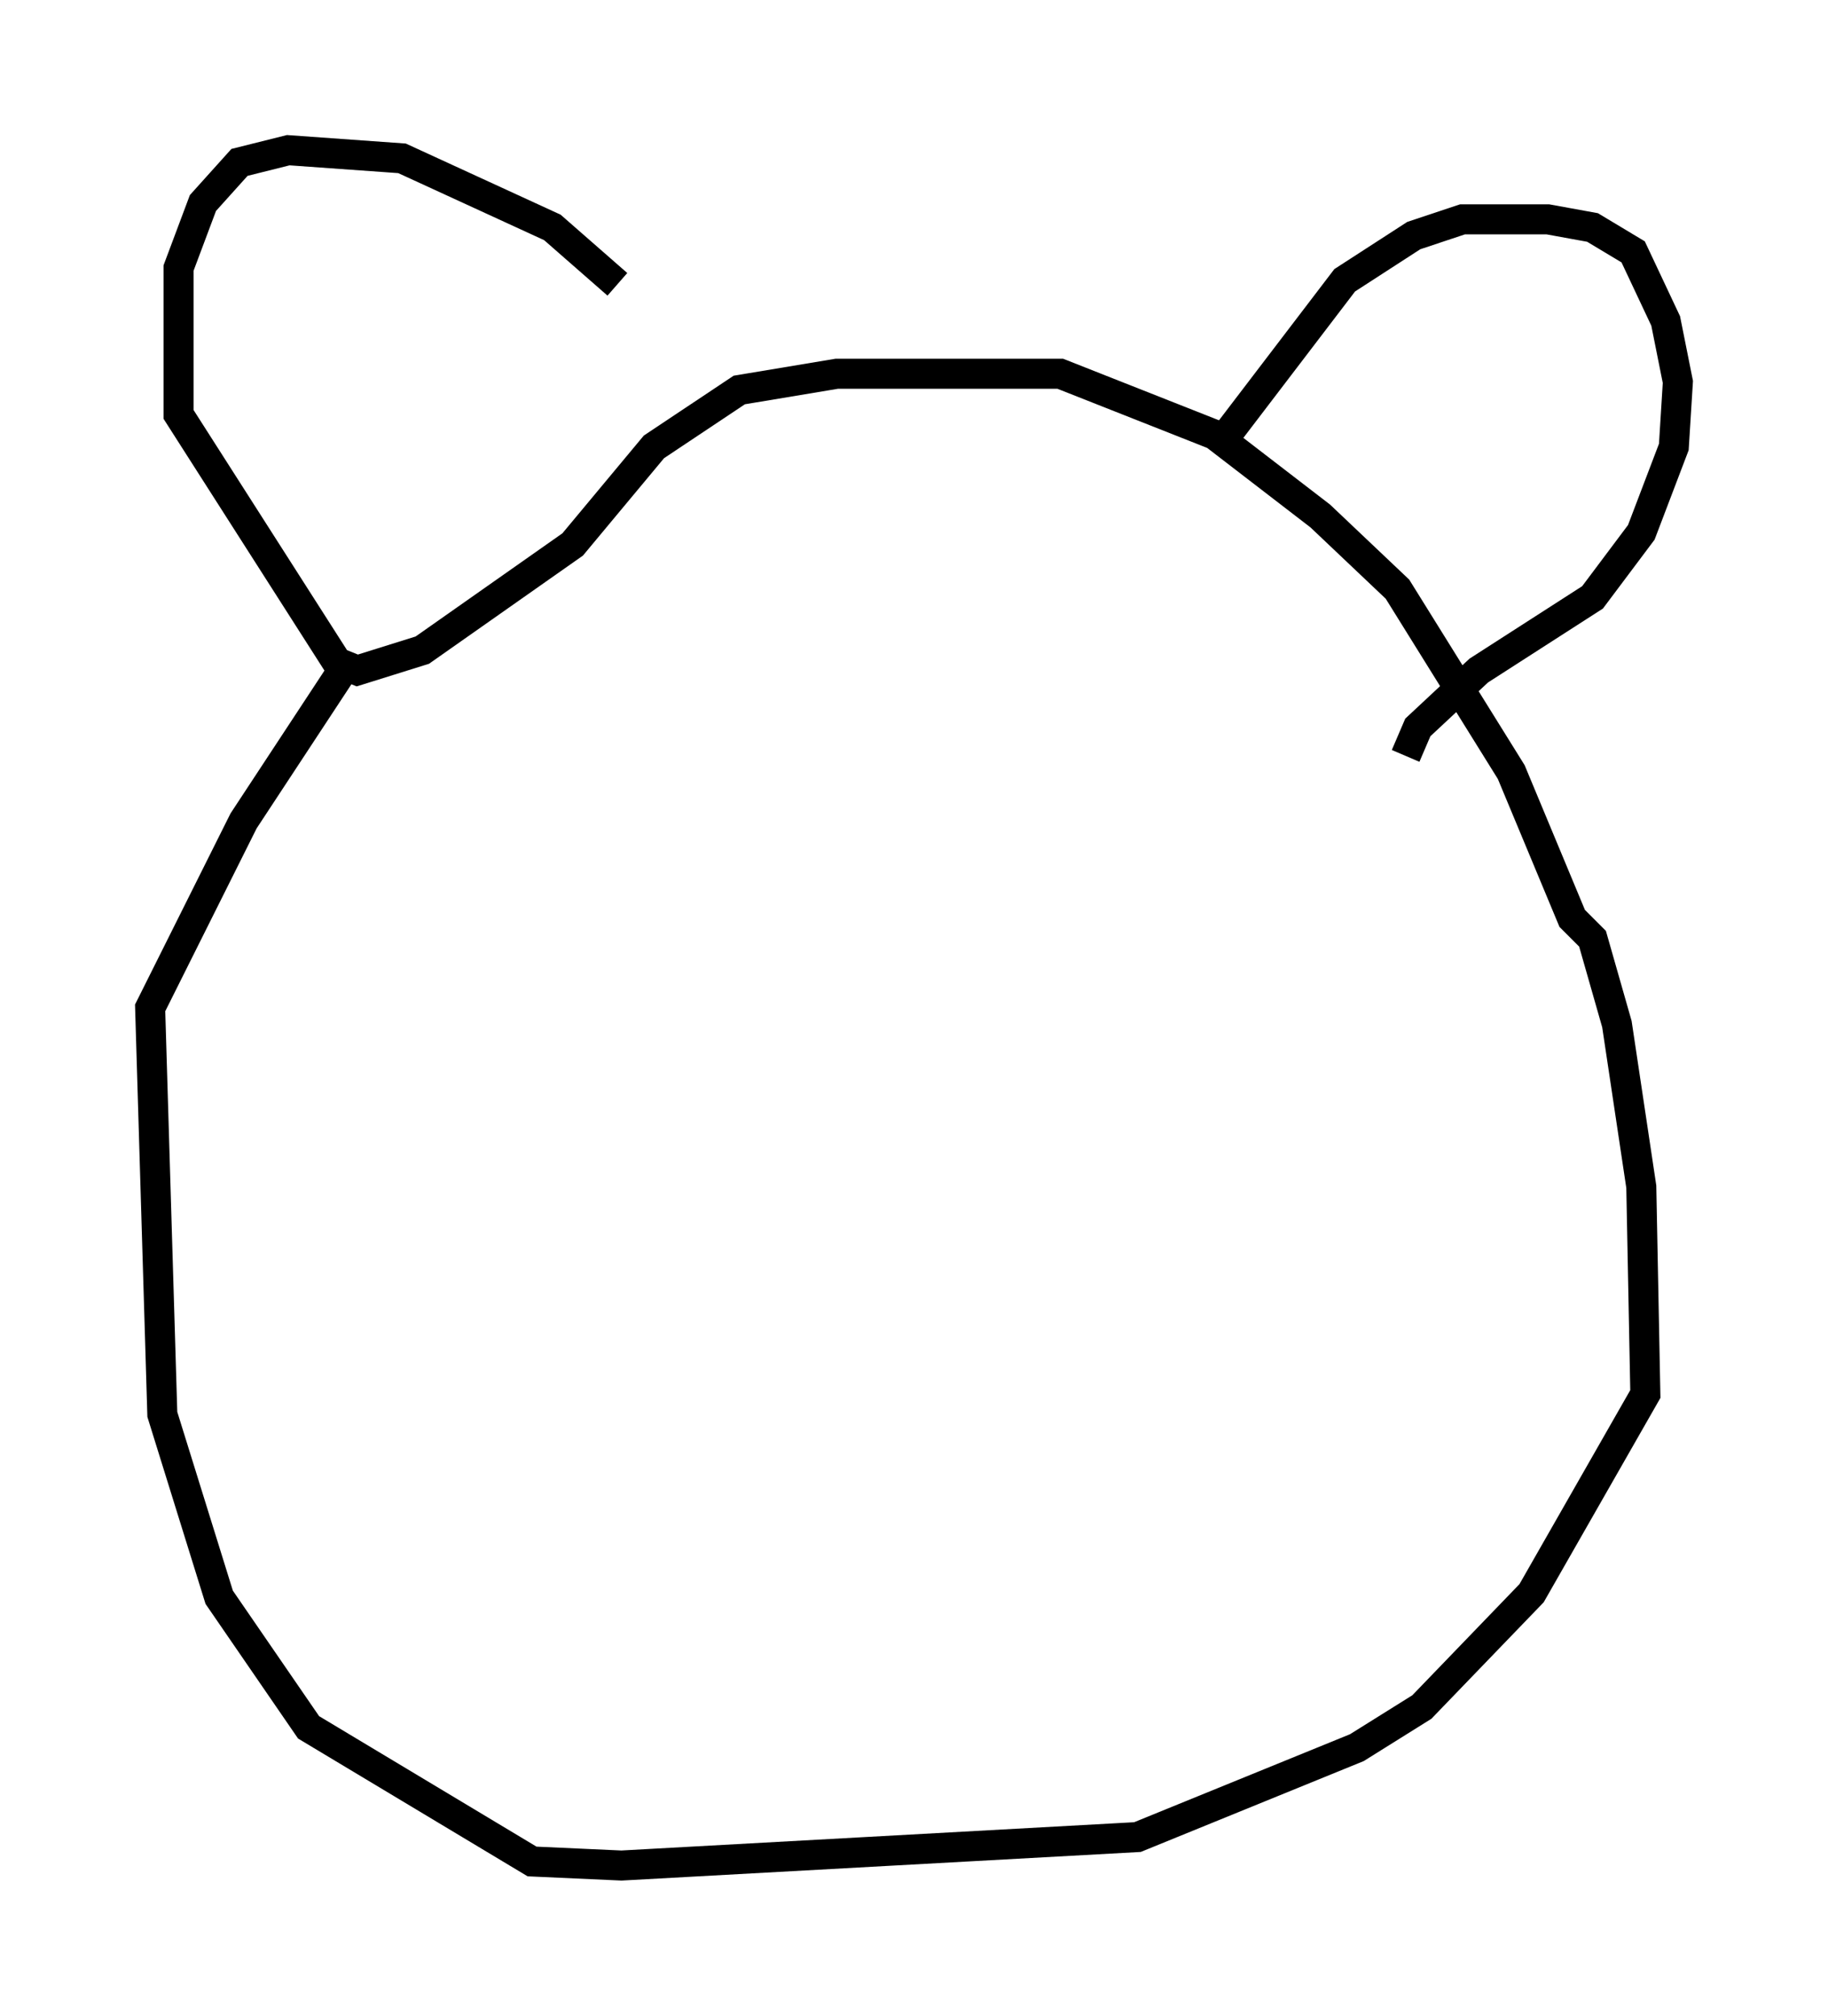 <?xml version="1.0" encoding="utf-8" ?>
<svg baseProfile="full" height="67.104" version="1.1" width="60.879" xmlns="http://www.w3.org/2000/svg" xmlns:ev="http://www.w3.org/2001/xml-events" xmlns:xlink="http://www.w3.org/1999/xlink"><defs /><rect fill="white" height="67.104" width="60.879" x="0" y="0" /><path d="M23.403, 14.472 m-2.842, -5.007 l-2.165, -1.894 -5.007, -2.3 l-3.789, -0.271 -1.624, 0.406 l-1.218, 1.353 -0.812, 2.165 l0.0, 4.871 5.277, 8.254 l0.677, 0.271 2.165, -0.677 l5.007, -3.518 2.706, -3.248 l2.842, -1.894 3.248, -0.541 l7.442, 0.0 5.142, 2.03 l3.518, 2.706 2.571, 2.436 l3.789, 6.089 2.03, 4.871 l0.677, 0.677 0.812, 2.842 l0.812, 5.413 0.135, 6.901 l-3.789, 6.631 -3.654, 3.789 l-2.165, 1.353 -7.307, 2.977 l-17.185, 0.947 -2.977, -0.135 l-7.442, -4.465 -2.977, -4.33 l-1.894, -6.089 -0.406, -13.532 l3.112, -6.225 3.383, -5.142 m29.364, -7.713 l3.924, -5.142 2.3, -1.488 l1.624, -0.541 2.842, 0.0 l1.488, 0.271 1.353, 0.812 l1.083, 2.3 0.406, 2.03 l-0.135, 2.165 -1.083, 2.842 l-1.624, 2.165 -3.789, 2.436 l-2.03, 1.894 -0.406, 0.947 " fill="none" stroke="black" stroke-width="1" /></svg>